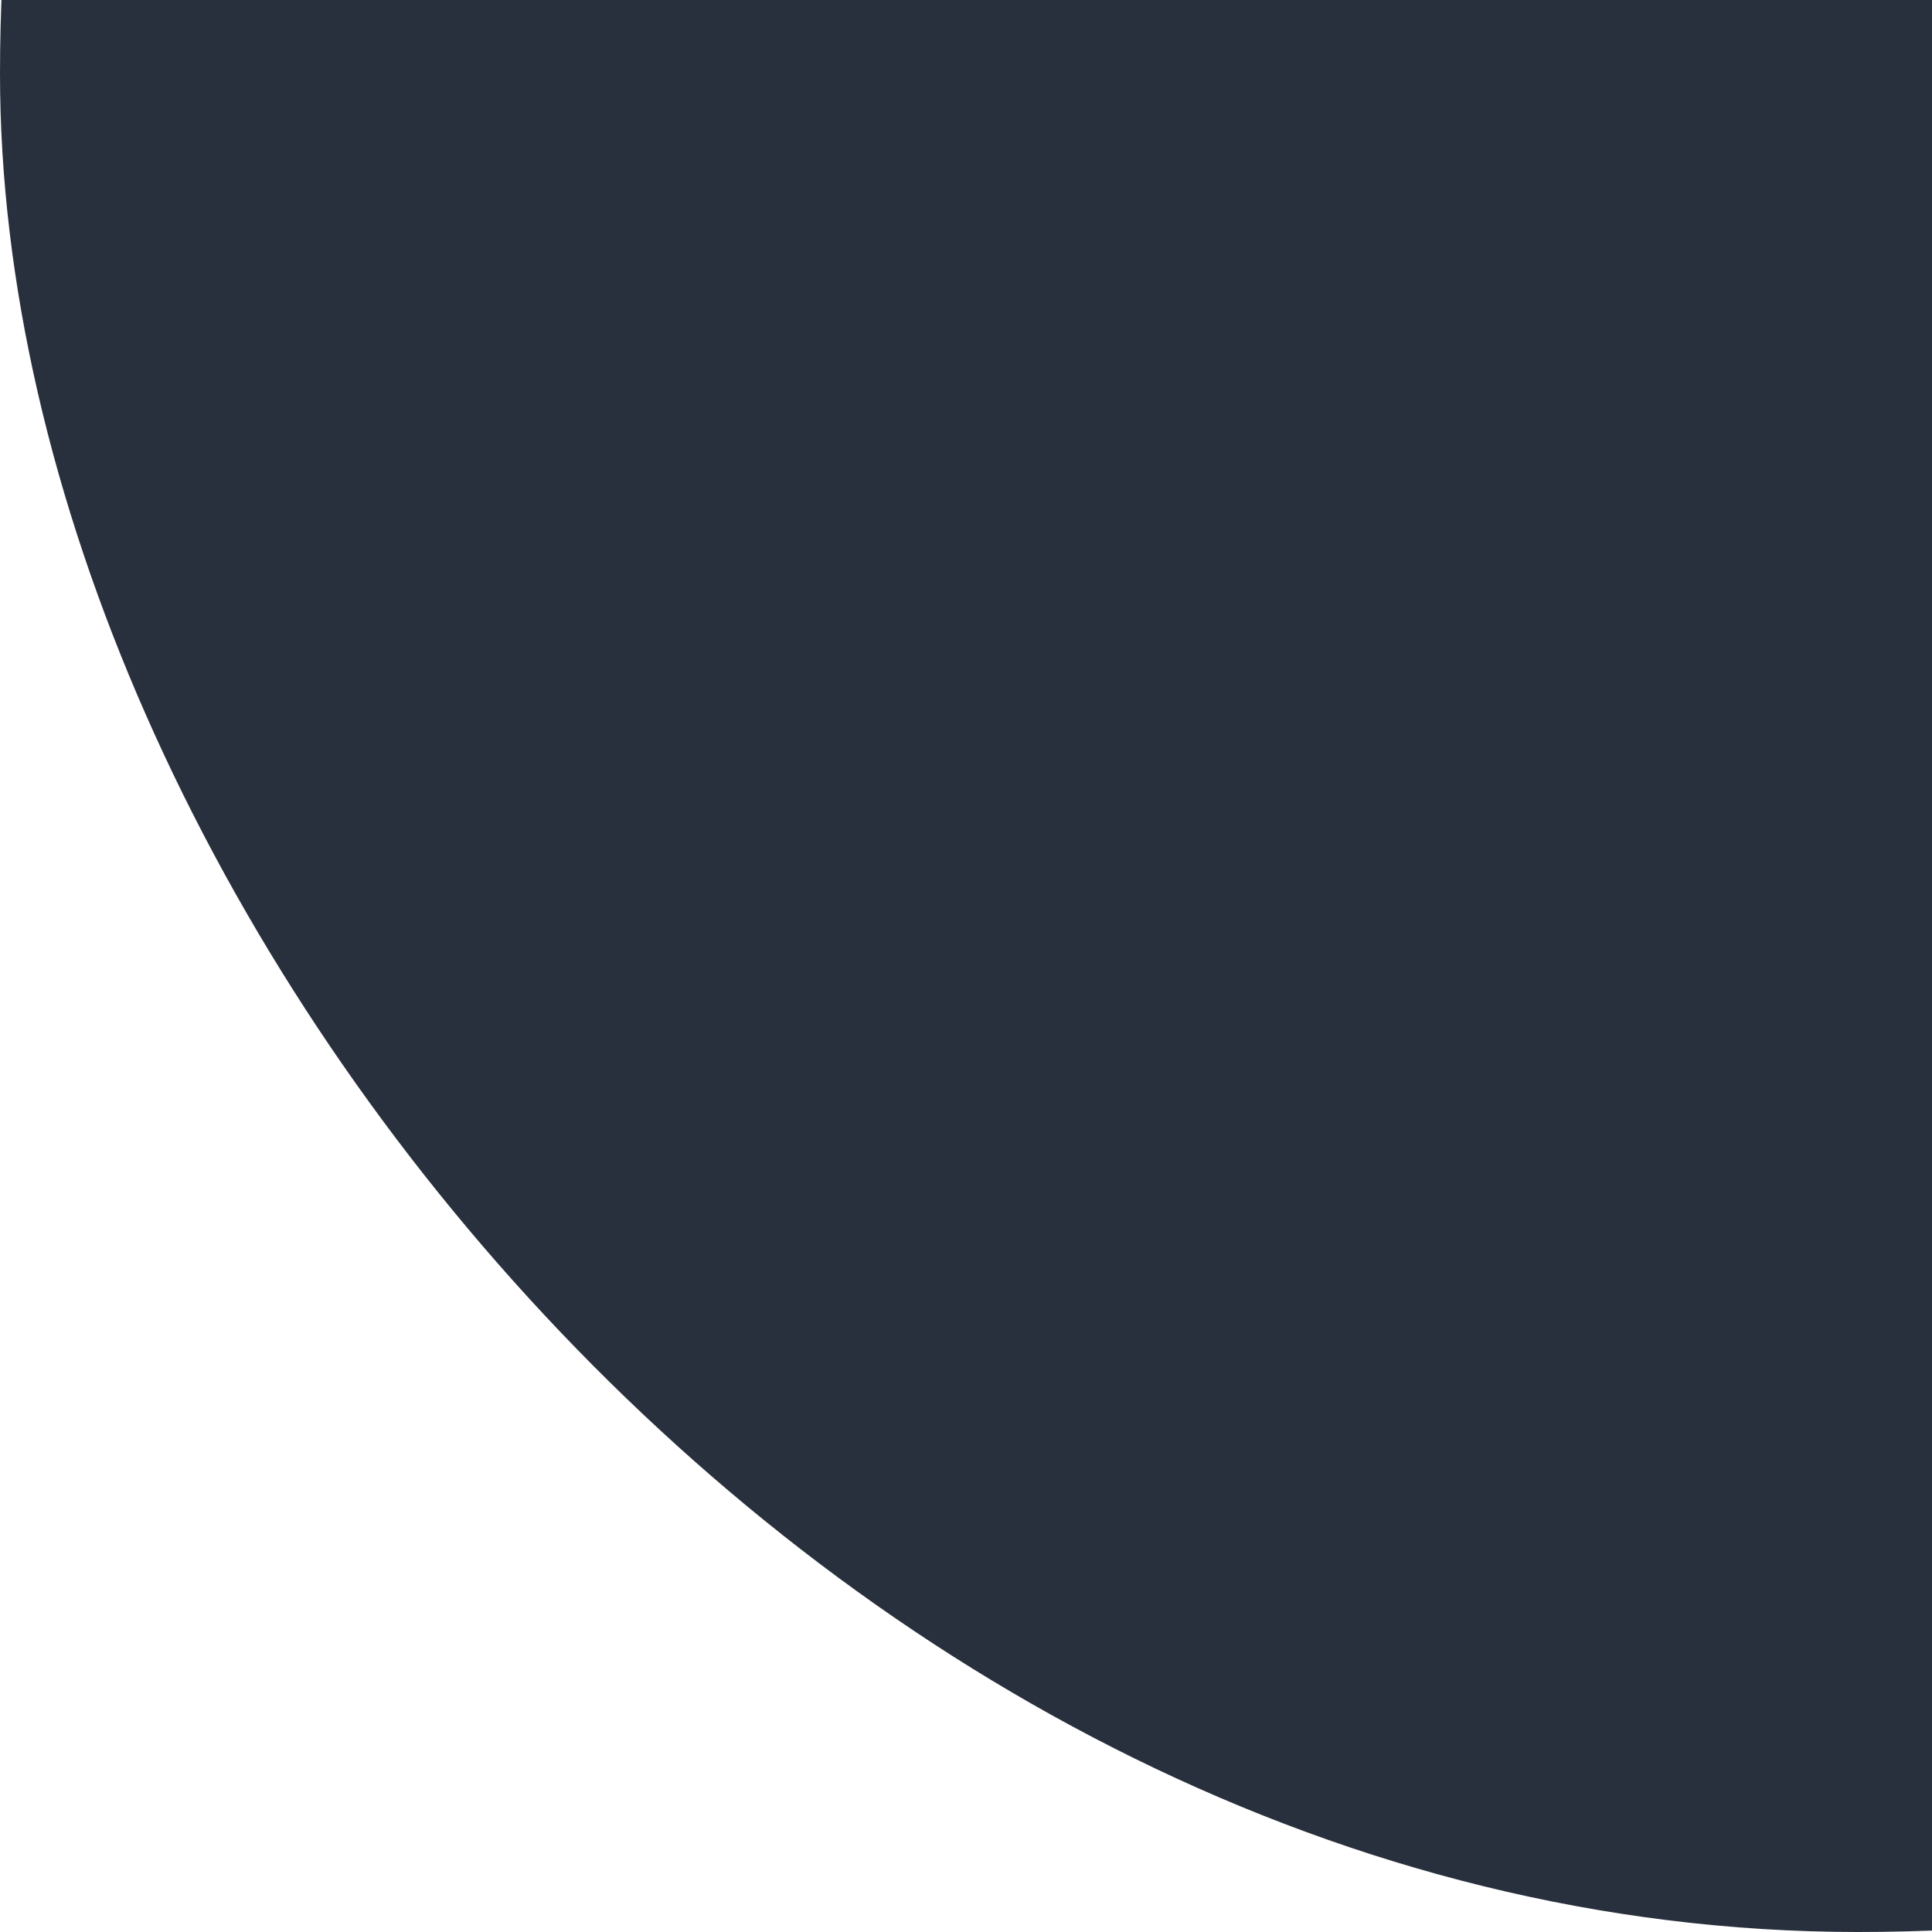 <?xml version="1.0" encoding="UTF-8" standalone="no"?>
<svg
   xmlns:dc="http://purl.org/dc/elements/1.1/"
   xmlns:cc="http://creativecommons.org/ns#"
   xmlns:rdf="http://www.w3.org/1999/02/22-rdf-syntax-ns#"
   xmlns:svg="http://www.w3.org/2000/svg"
   xmlns="http://www.w3.org/2000/svg"
   xmlns:sodipodi="http://sodipodi.sourceforge.net/DTD/sodipodi-0.dtd"
   xmlns:inkscape="http://www.inkscape.org/namespaces/inkscape"
   width="5"
   height="5"
   viewBox="0 0 5 5"
   version="1.1"
   id="svg4"
   sodipodi:docname="bottom_left_inactive.svg"
   inkscape:version="0.92.4 5da689c313, 2019-01-14">
  <defs
     id="defs8" />
  <sodipodi:namedview
     pagecolor="#29303d"
     bordercolor="#666666"
     borderopacity="1"
     objecttolerance="10"
     gridtolerance="10"
     guidetolerance="10"
     inkscape:pageopacity="-3"
     inkscape:pageshadow="2"
     inkscape:window-width="1920"
     inkscape:window-height="1055"
     id="namedview6"
     showgrid="false"
     inkscape:zoom="8"
     inkscape:cx="-0.74911025"
     inkscape:cy="25.06041"
     inkscape:window-x="1440"
     inkscape:window-y="20"
     inkscape:window-maximized="1"
     inkscape:current-layer="svg4"
     inkscape:pagecheckerboard="true" />
  <rect
     y="-4.618"
     x="0"
     style="fill:#29303d;fill-opacity:1;stroke-width:2.5"
     id="rect812"
     height="9.618"
     width="9.618"
     ry="4.809" />
</svg>
